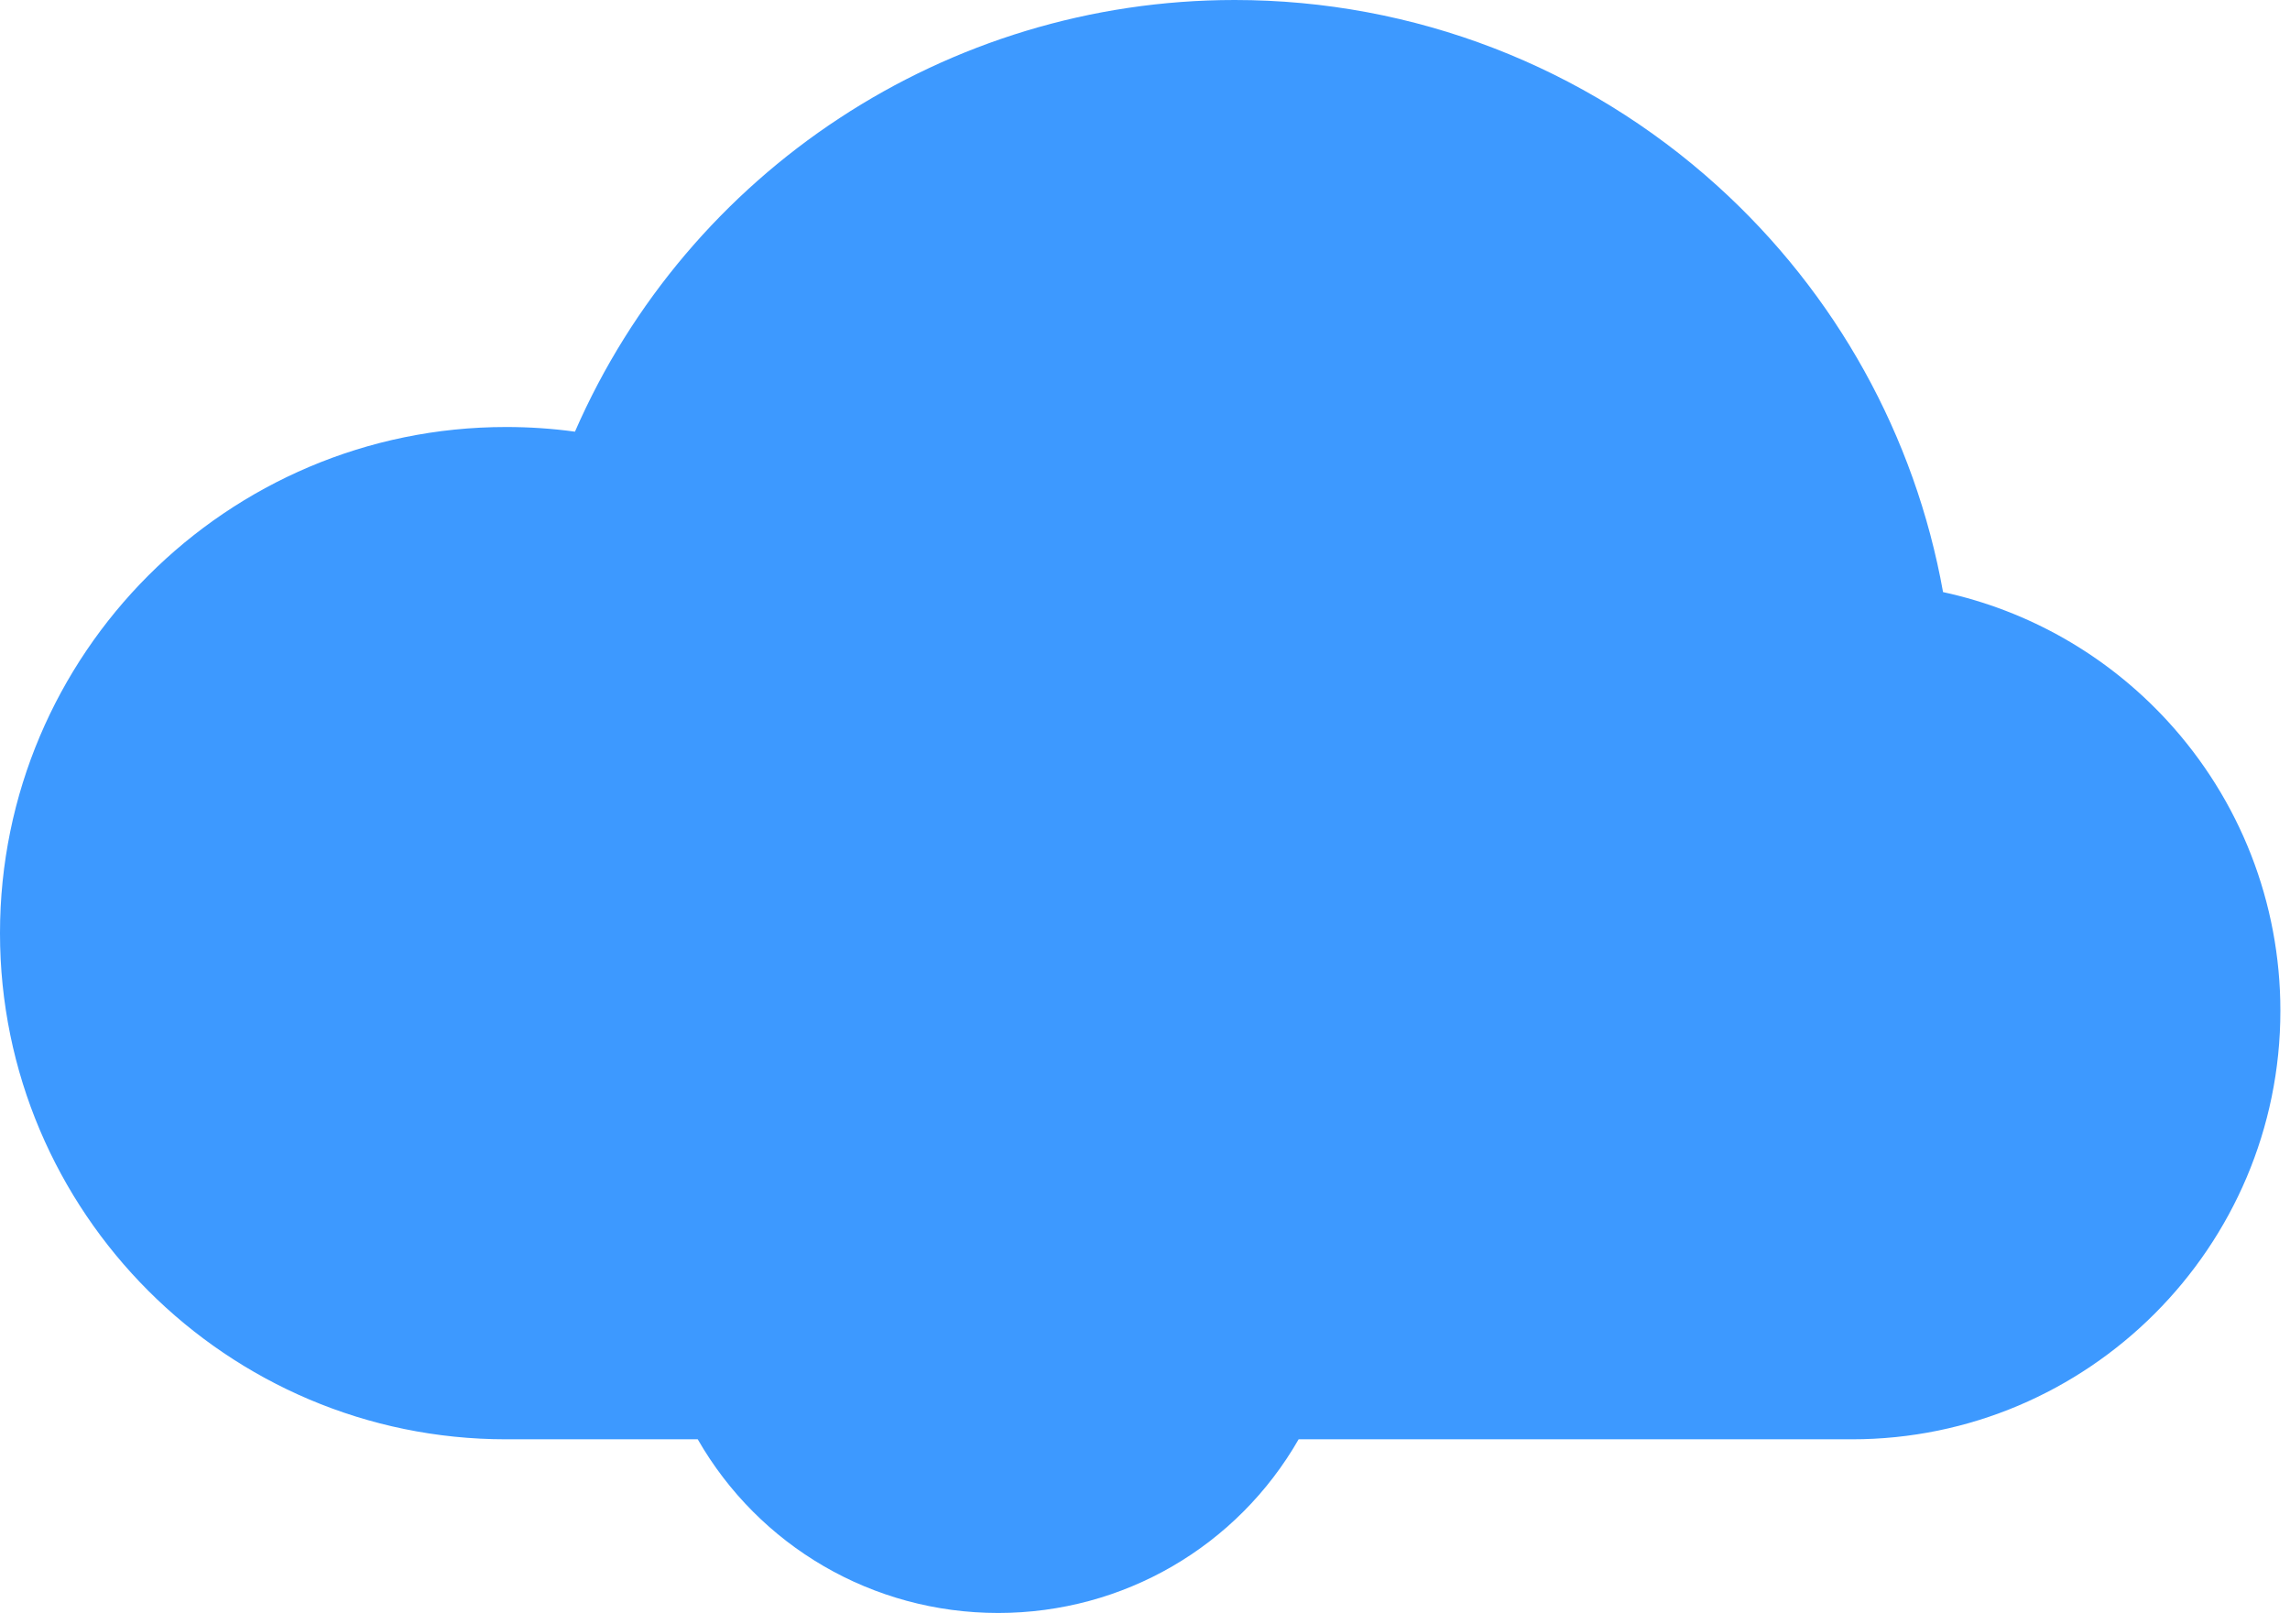 <?xml version="1.0" encoding="UTF-8" standalone="no"?><!DOCTYPE svg PUBLIC "-//W3C//DTD SVG 1.1//EN" "http://www.w3.org/Graphics/SVG/1.1/DTD/svg11.dtd"><svg width="100%" height="100%" viewBox="0 0 55 39" version="1.1" xmlns="http://www.w3.org/2000/svg" xmlns:xlink="http://www.w3.org/1999/xlink" xml:space="preserve" xmlns:serif="http://www.serif.com/" style="fill-rule:evenodd;clip-rule:evenodd;stroke-linejoin:round;stroke-miterlimit:1.414;"><rect id="Artboard1" x="0" y="0" width="54.769" height="38.741" style="fill:none;"/><clipPath id="_clip1"><rect id="Artboard11" serif:id="Artboard1" x="0" y="0" width="54.769" height="38.741"/></clipPath><g clip-path="url(#_clip1)"><path d="M52.05,17.308c-1.447,-1.571 -3.325,-2.641 -5.383,-3.087c-0.671,-3.744 -2.564,-7.17 -5.413,-9.75c-3.183,-2.883 -7.303,-4.471 -11.6,-4.471c-6.916,0 -13.117,4.113 -15.845,10.368c-0.546,-0.075 -1.099,-0.112 -1.653,-0.112c-6.703,0 -12.156,5.454 -12.156,12.157c0,6.703 5.453,12.157 12.156,12.157l4.602,0c1.471,2.565 4.198,4.171 7.216,4.171c3.018,0 5.745,-1.606 7.216,-4.171l13.287,0c5.675,0 10.292,-4.618 10.292,-10.293c0,-2.59 -0.966,-5.065 -2.719,-6.969Z" style="fill:#3d99ff;fill-rule:nonzero;"/></g></svg>